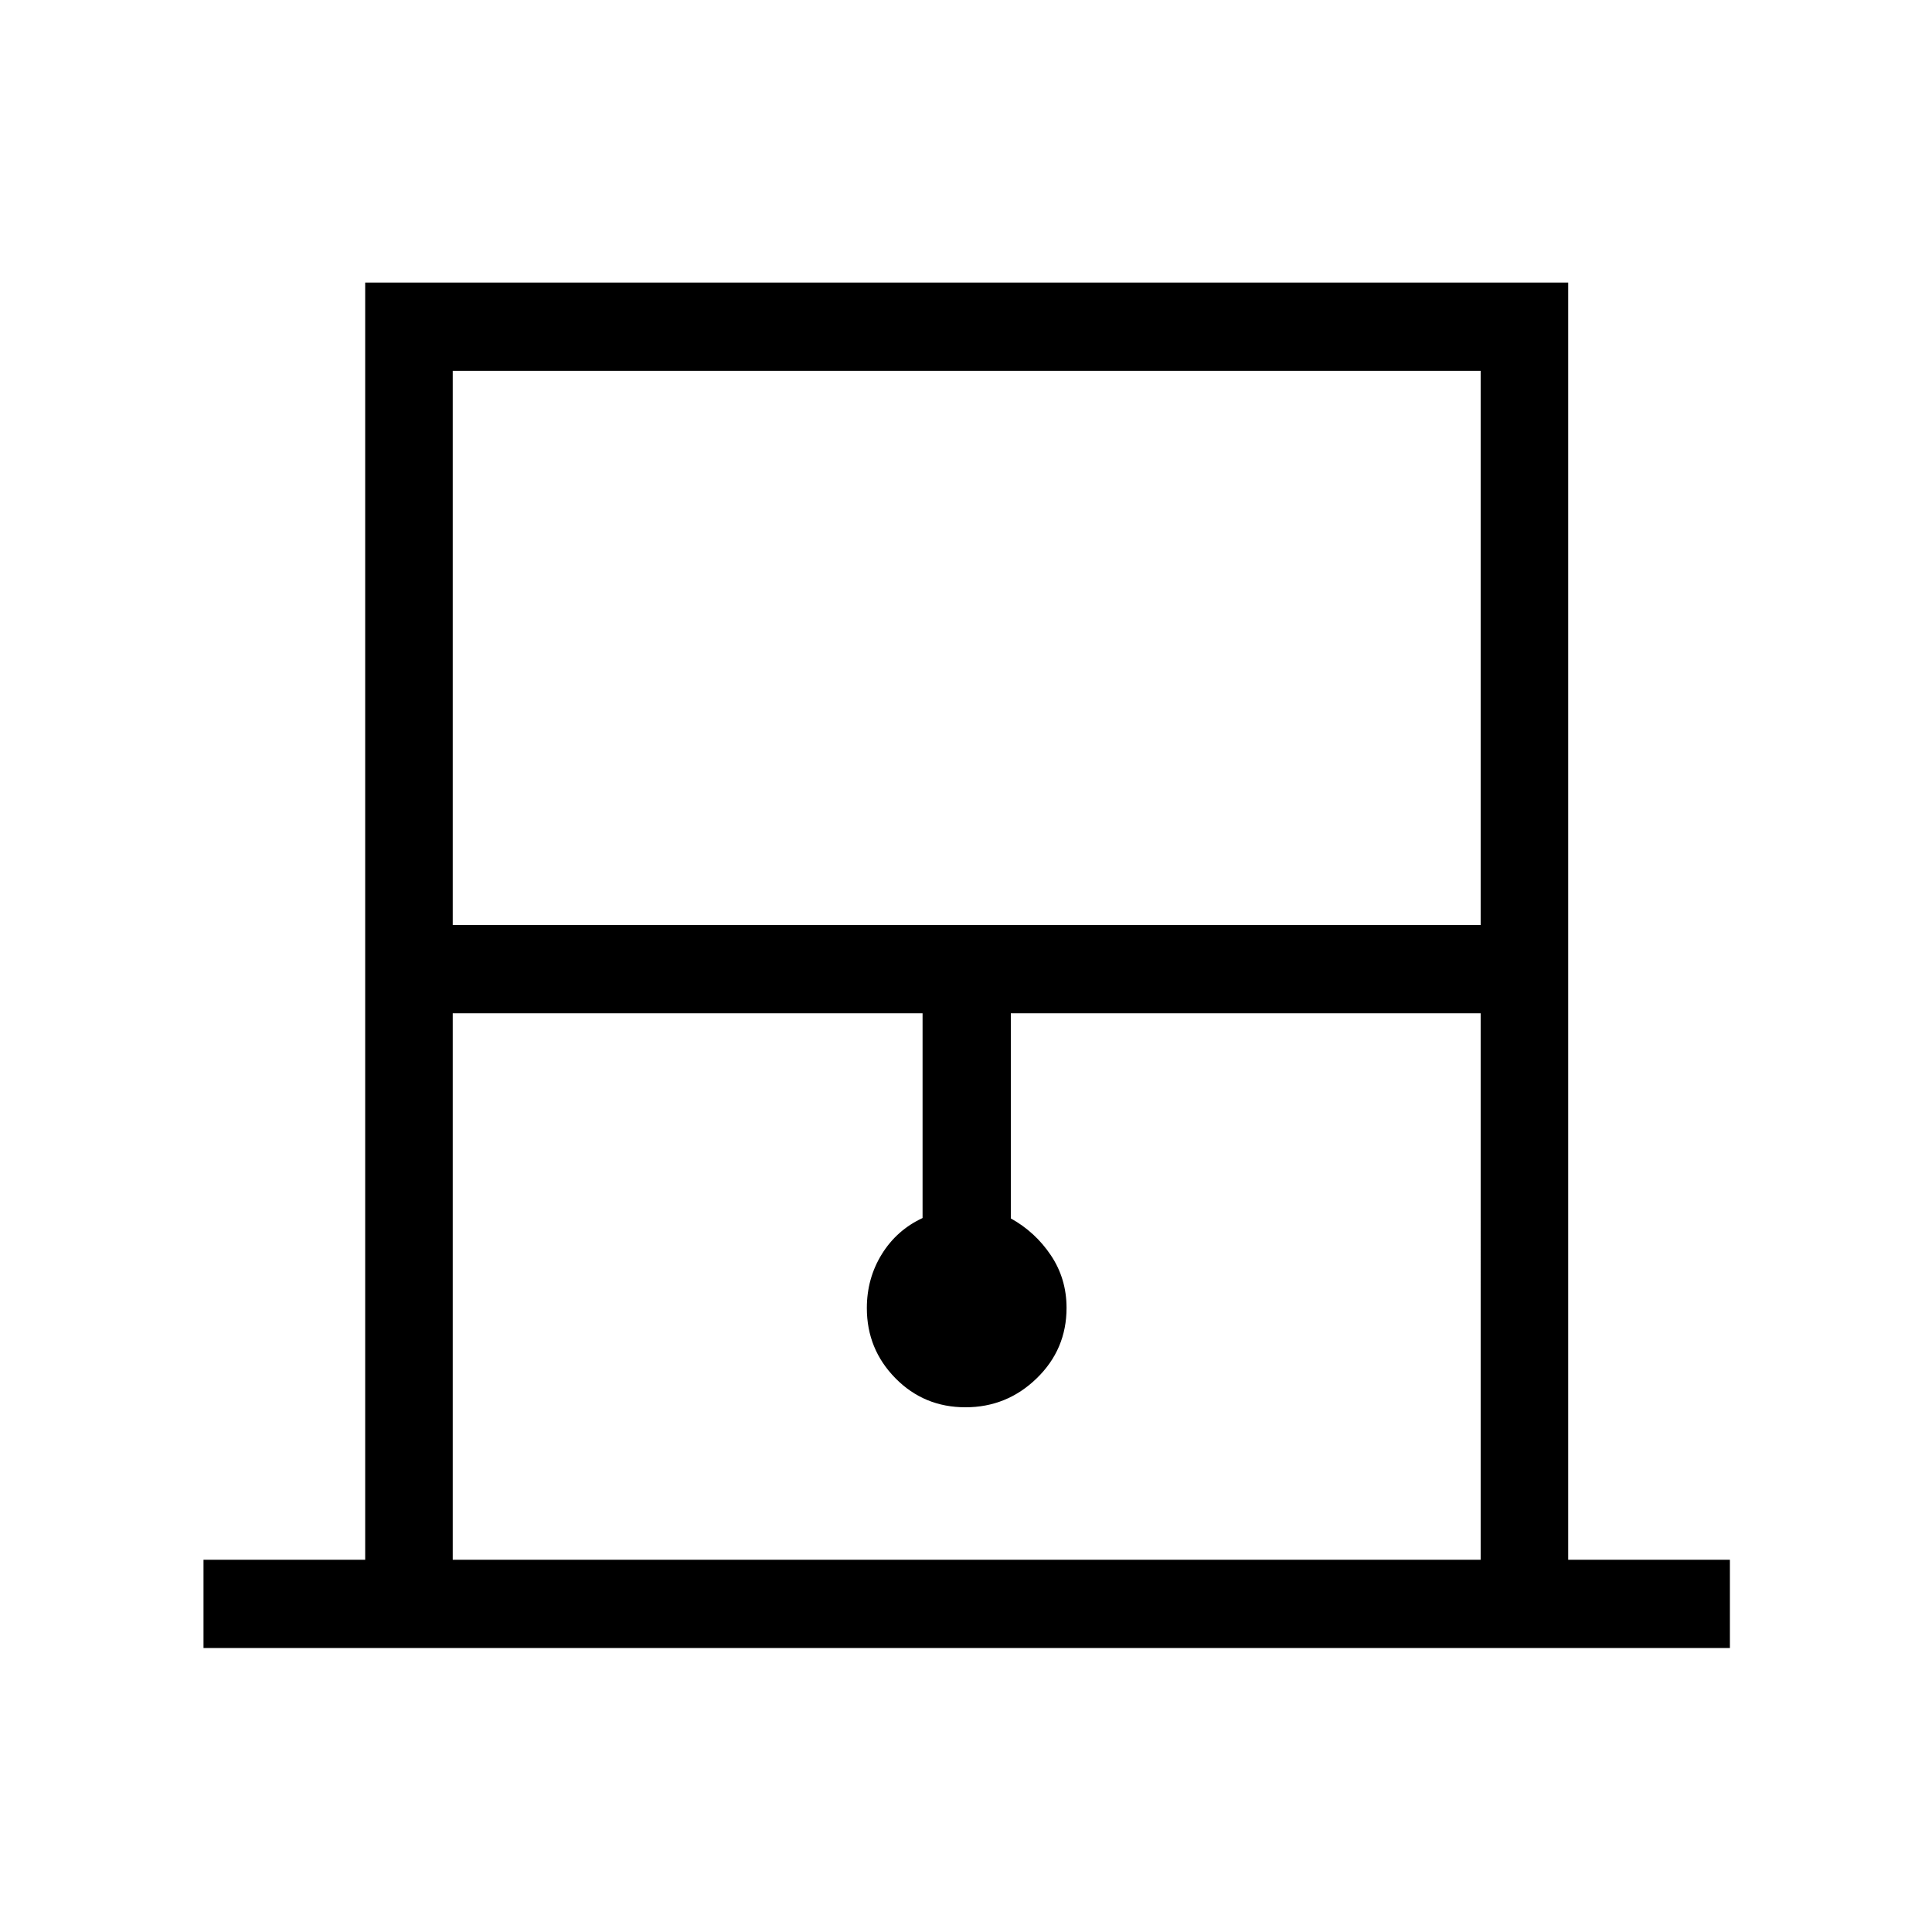 <svg xmlns="http://www.w3.org/2000/svg" height="48" viewBox="0 -960 960 960" width="48"><path d="M101.12-141.12v-43.84h80.34v-634.62h597.77v634.62h80.35v43.84H101.12Zm123.84-359.23h510.77v-275.38H224.96v275.38Zm0 315.39h510.77V-456.5H502.27v101.92q12.15 6.75 19.92 18.35 7.77 11.61 7.77 26.11 0 20.61-14.83 35-14.82 14.39-35.4 14.39t-34.79-14.43q-14.21-14.44-14.21-34.85 0-14.75 7.42-26.77 7.43-12.02 20.27-17.99V-456.5H224.96v271.54Zm0-590.77h510.77-510.77Z"/></svg>